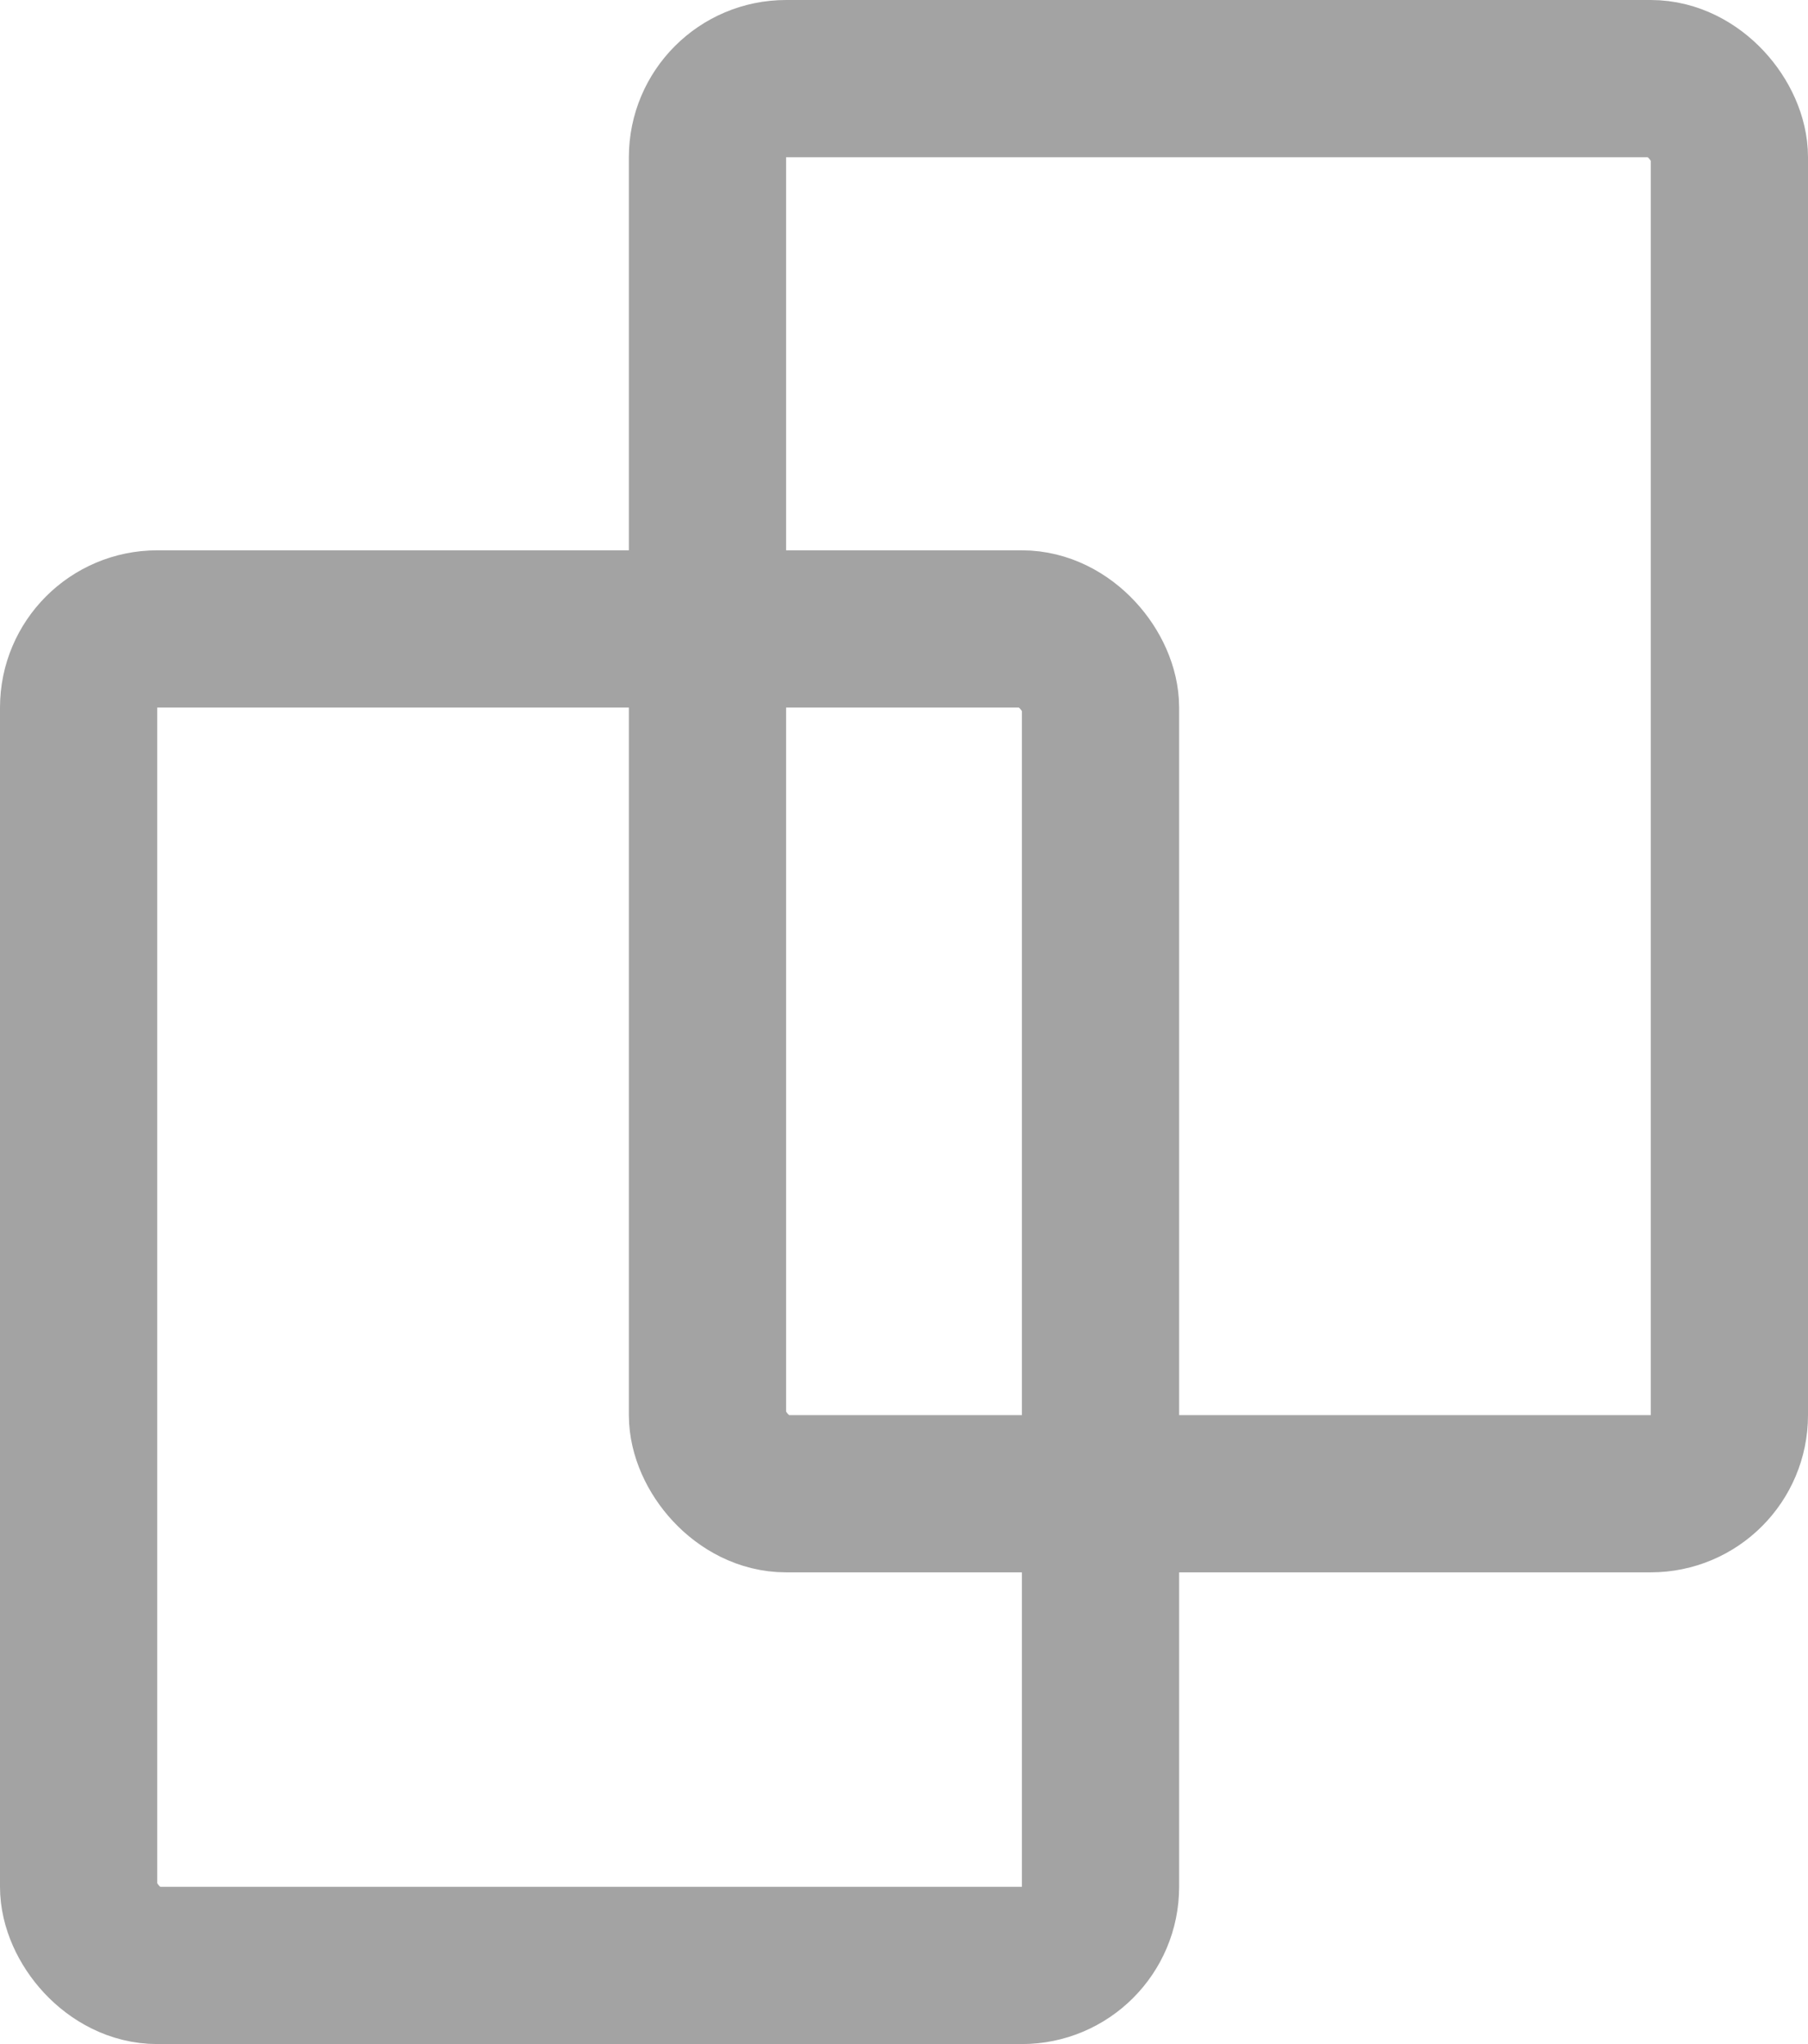 <svg width="23" height="26" viewBox="0 0 23 26" fill="none" xmlns="http://www.w3.org/2000/svg">
<rect x="9" y="1" width="13" height="18" rx="1" stroke="#A3A3A3" stroke-width="2"/>
<rect x="1" y="8" width="13" height="17" rx="1" stroke="#A3A3A3" stroke-width="2"/>
</svg>
